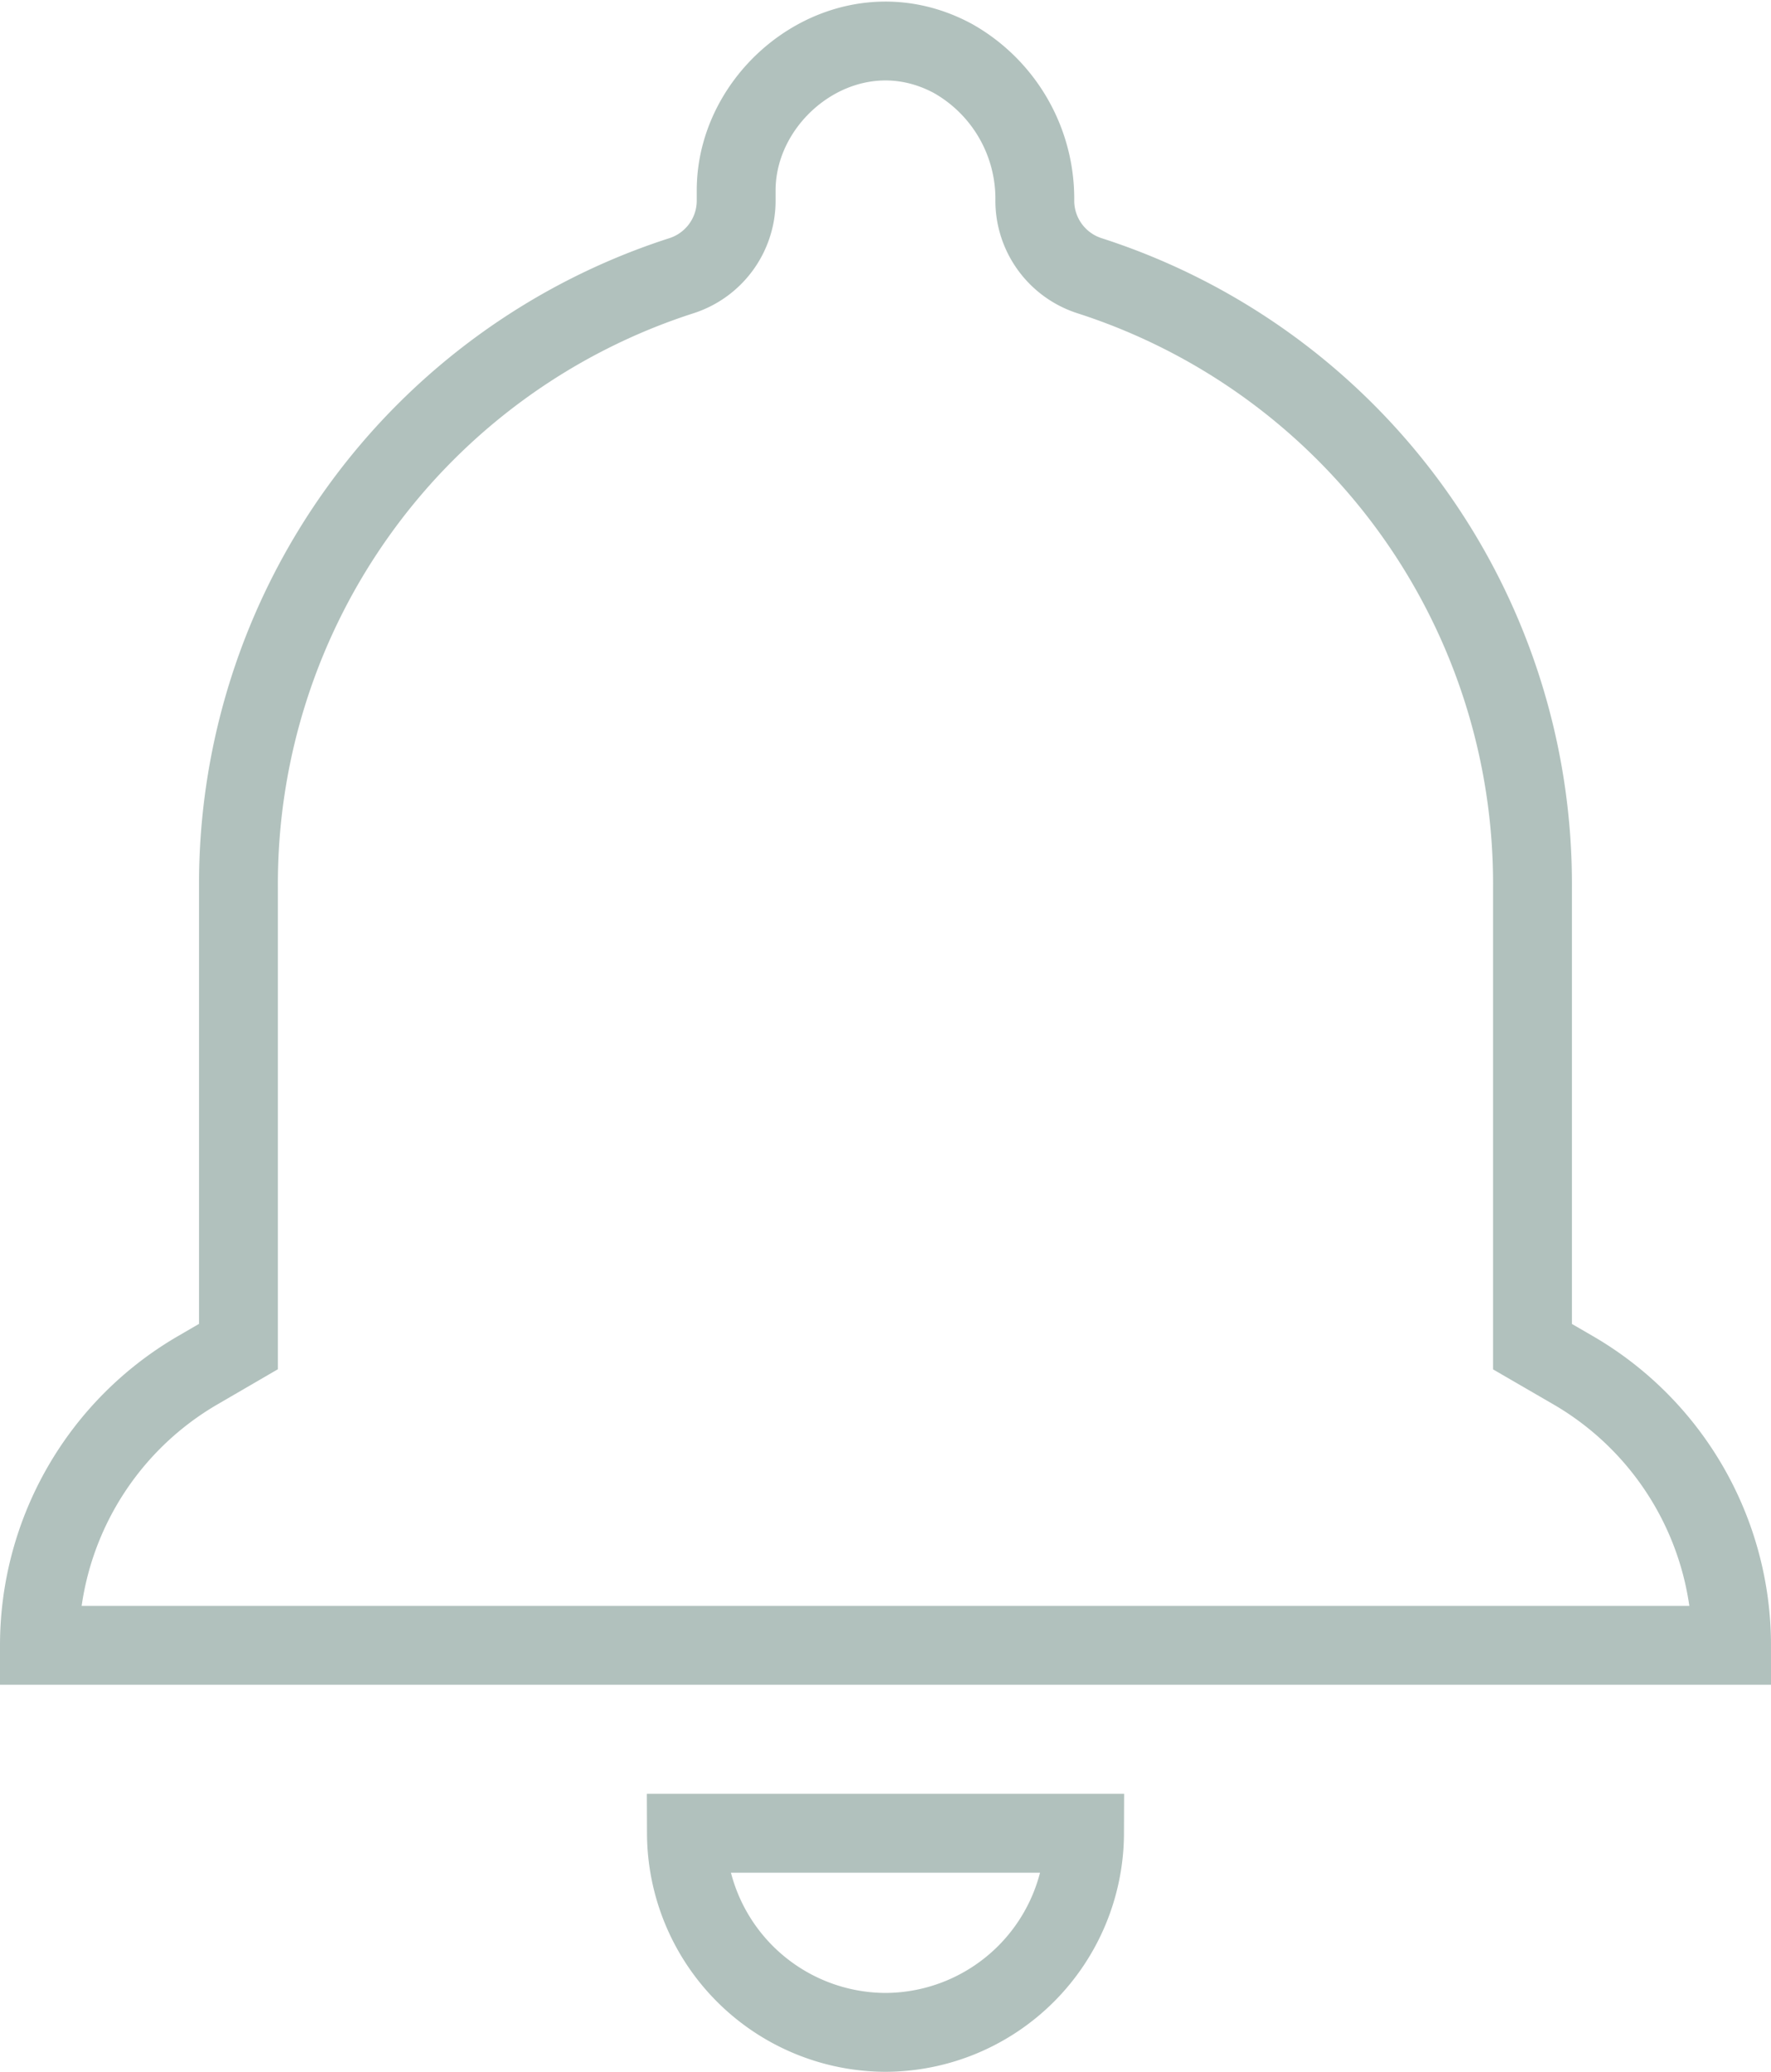 <svg xmlns="http://www.w3.org/2000/svg" width="67.383" height="78.804" viewBox="0 0 67.383 78.804">
    <defs>
        <style>
            .cls-1{fill:none;stroke:#b1c1bd;stroke-linecap:square;stroke-miterlimit:10;stroke-width:3px}
        </style>
    </defs>
    <g id="Component_47_11" data-name="Component 47 – 11" transform="translate(1.5 1.56)">
        <g id="notifications">
            <path id="Path_1580" d="M534.191 2085.686a7.6 7.6 0 0 0 7.574-7.574h-15.148a7.6 7.6 0 0 0 7.574 7.574zm24.617-26.082v-17.471a24.3 24.3 0 0 0-16.852-23.263 3 3 0 0 1-2.084-2.839 6.125 6.125 0 0 0-3.117-5.426c-3.916-2.106-8.245 1.146-8.245 5.018v.408a3 3 0 0 1-2.085 2.839 24.3 24.3 0 0 0-16.852 23.263v17.467l-1.548.9a12.1 12.1 0 0 0-6.025 10.465h64.383a12.1 12.1 0 0 0-6.026-10.463z" class="cls-1" data-name="Path 1580" transform="translate(-502 -2009.942)"/>
        </g>
    </g>
</svg>
